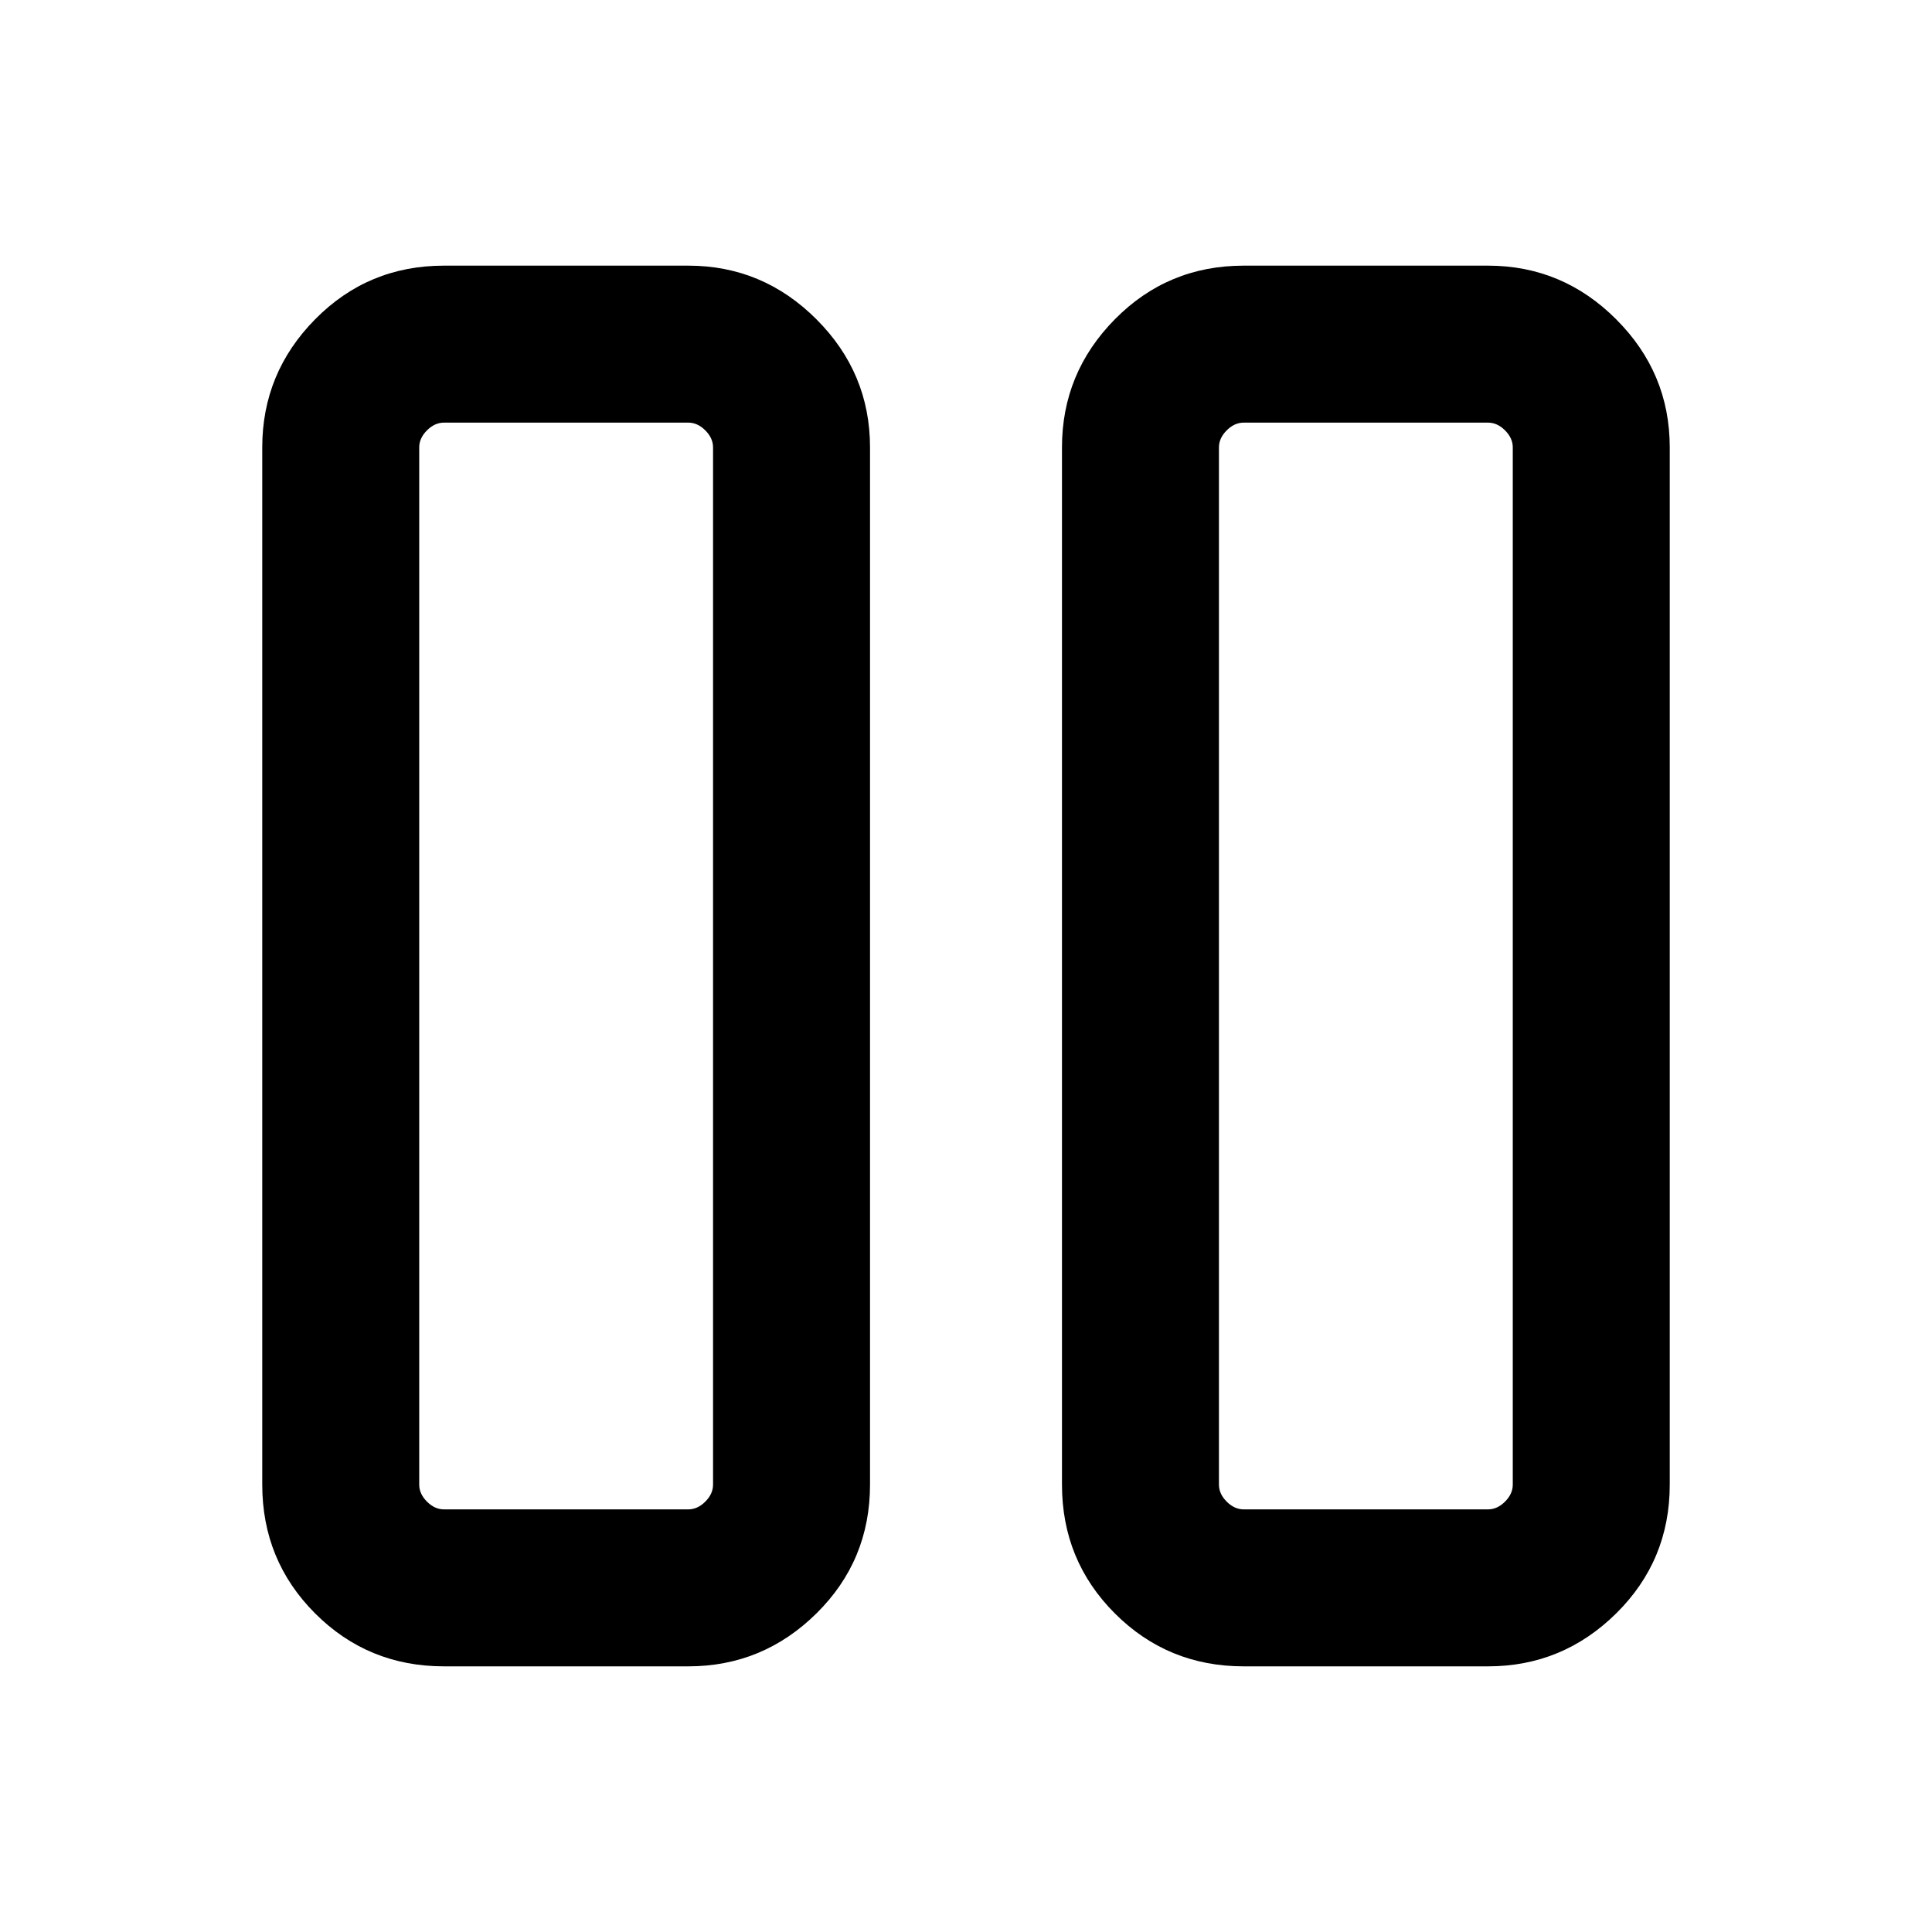 <svg xmlns="http://www.w3.org/2000/svg" height="20" viewBox="0 -960 960 960" width="20"><path d="M618-132q-37.73 0-64.02-26.29t-26.29-64.02v-515.38q0-37.03 26.29-63.67T618-828h121.38q37.04 0 63.67 26.64 26.64 26.64 26.64 63.67v515.38q0 37.73-26.64 64.02Q776.42-132 739.38-132H618Zm-12.31-605.69v515.38q0 4.62 3.85 8.46Q613.38-210 618-210h121.38q4.62 0 8.46-3.85 3.85-3.84 3.85-8.46v-515.38q0-4.62-3.85-8.46Q744-750 739.38-750H618q-4.62 0-8.46 3.85-3.85 3.84-3.85 8.46ZM220.62-132q-37.74 0-64.02-26.29-26.29-26.29-26.29-64.02v-515.38q0-37.03 26.29-63.67Q182.88-828 220.62-828H342q37.03 0 63.67 26.64t26.64 63.67v515.38q0 37.73-26.64 64.02T342-132H220.62Zm-12.31-605.69v515.38q0 4.62 3.85 8.46Q216-210 220.62-210H342q4.62 0 8.46-3.85 3.85-3.84 3.85-8.46v-515.38q0-4.62-3.85-8.46Q346.62-750 342-750H220.62q-4.62 0-8.46 3.85-3.85 3.84-3.85 8.46ZM751.69-750h-146 146Zm-397.38 0h-146 146Z"/></svg>
